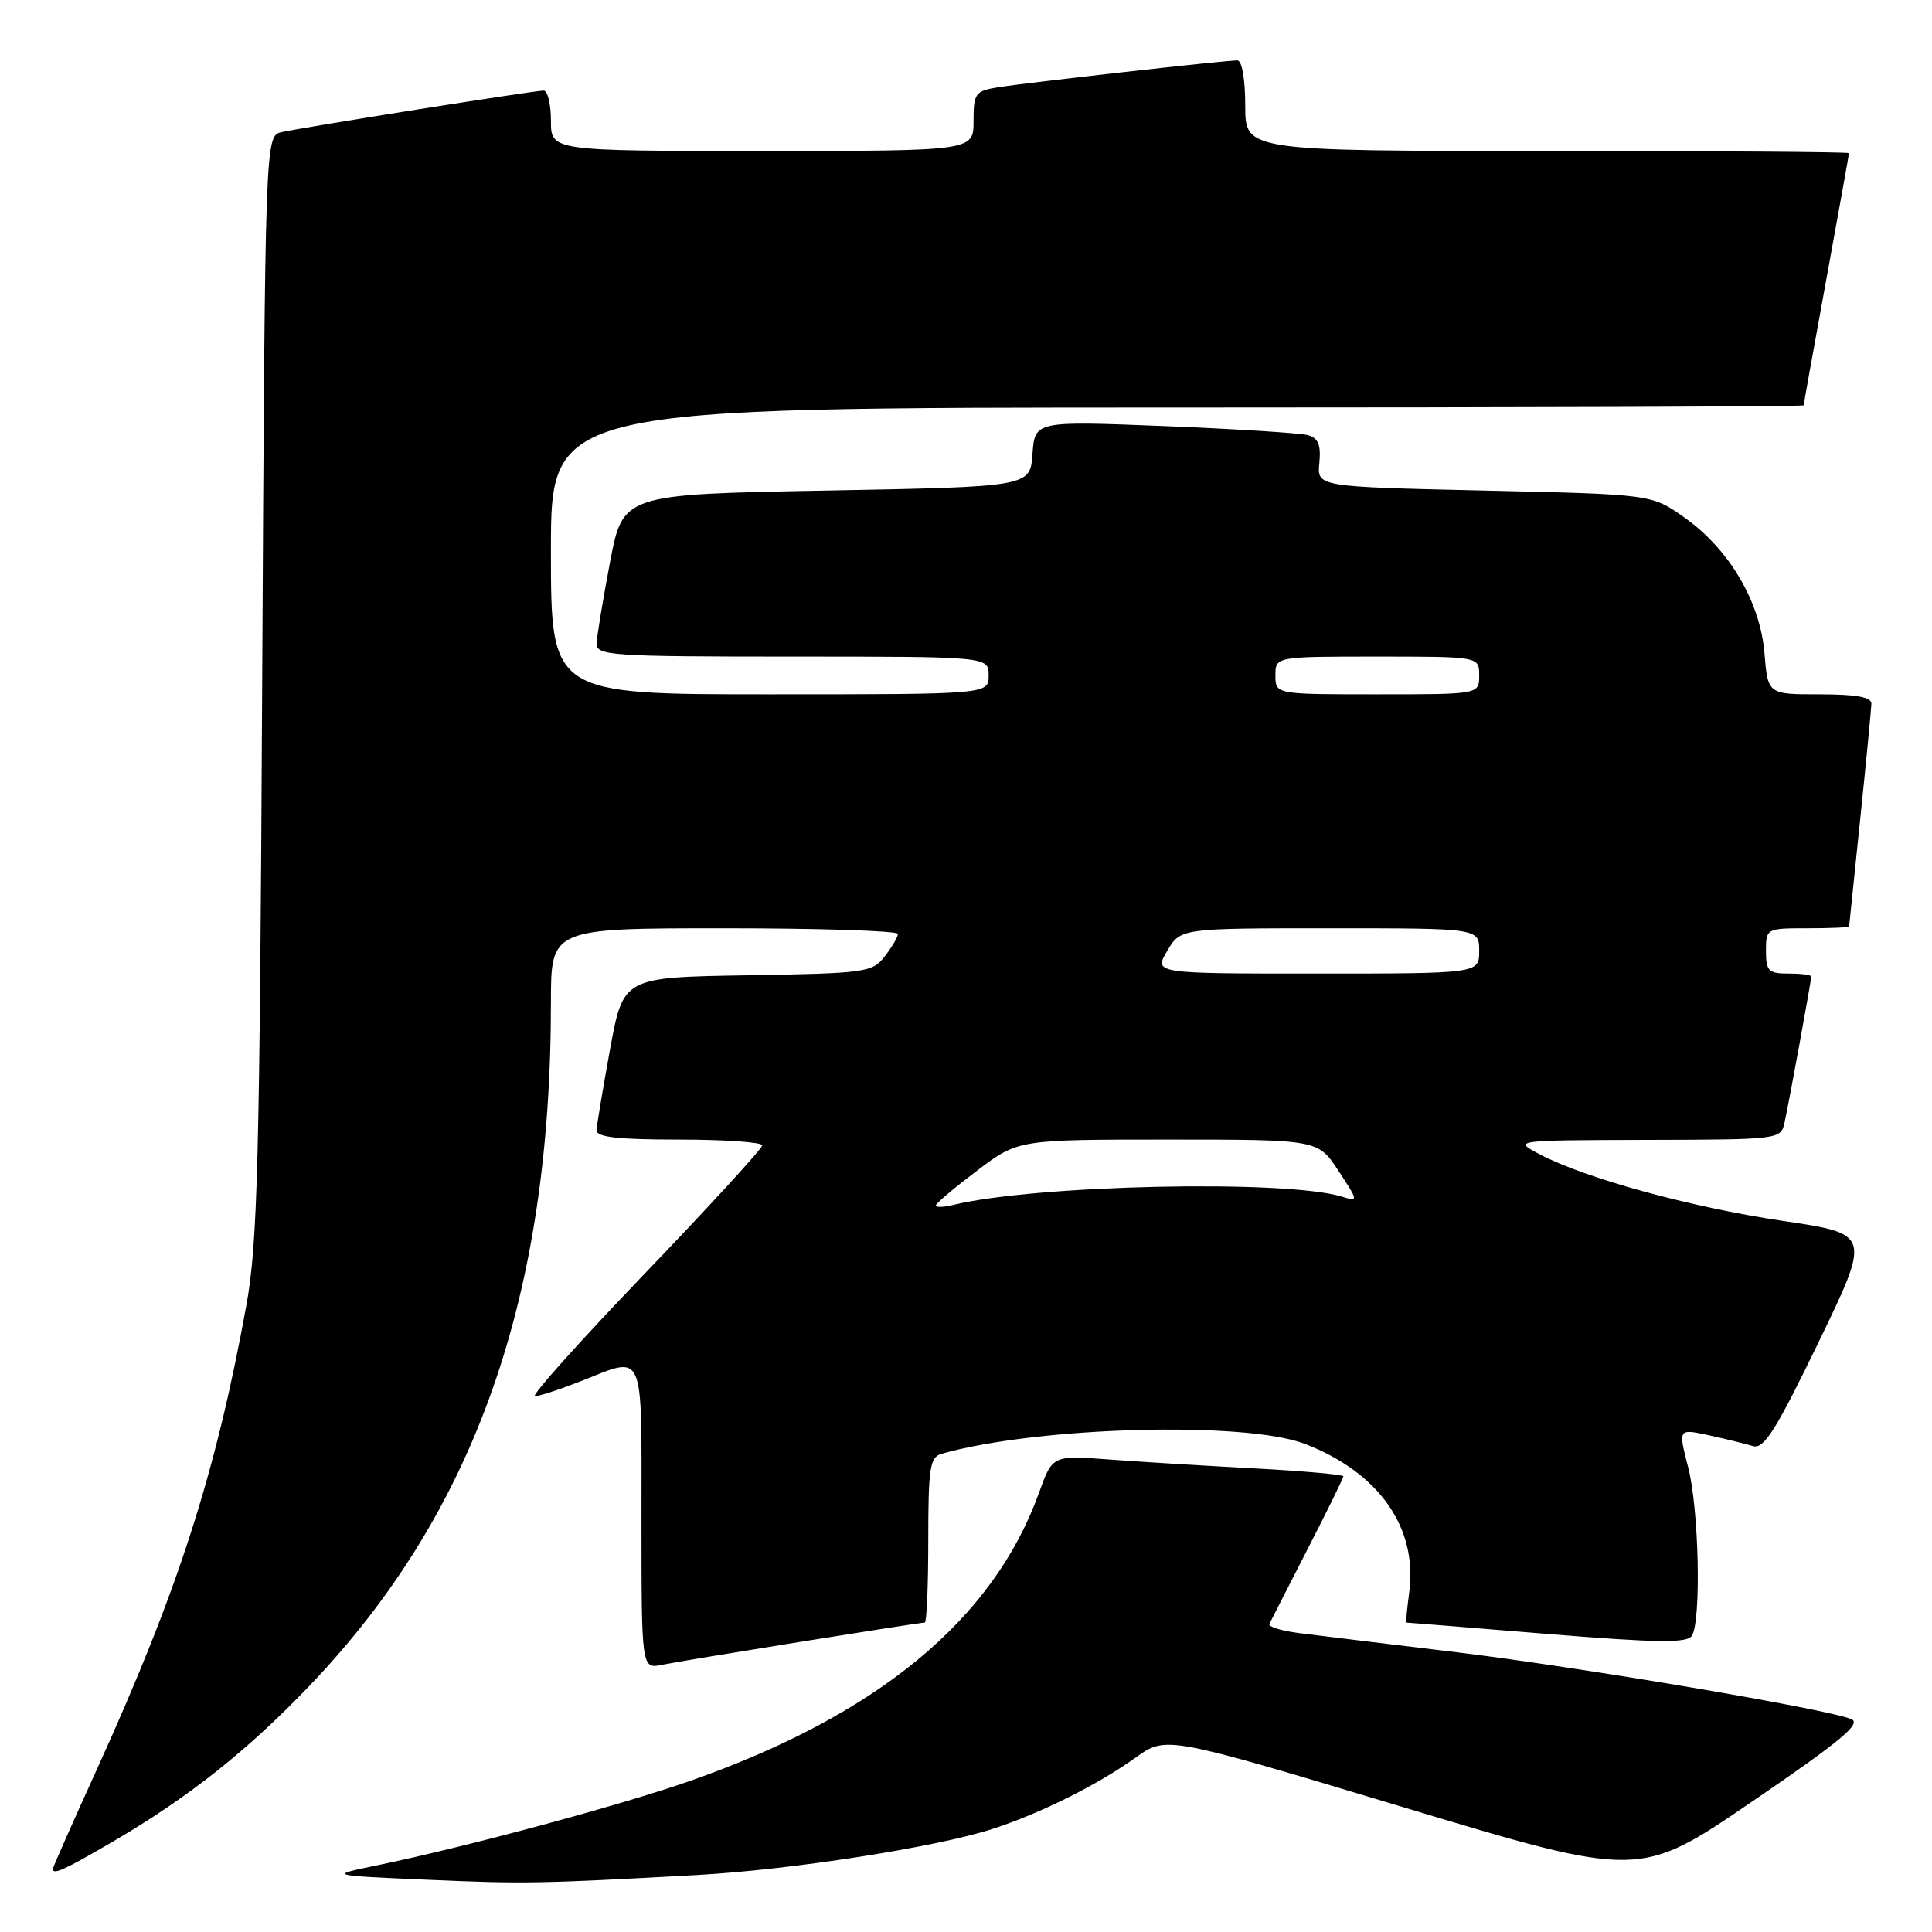 <?xml version="1.0" encoding="UTF-8" standalone="no"?>
<!DOCTYPE svg PUBLIC "-//W3C//DTD SVG 1.1//EN" "http://www.w3.org/Graphics/SVG/1.1/DTD/svg11.dtd" >
<svg xmlns="http://www.w3.org/2000/svg" xmlns:xlink="http://www.w3.org/1999/xlink" version="1.1" viewBox="0 0 256 256">
 <g >
 <path fill="currentColor"
d=" M 92.50 248.44 C 104.97 247.74 124.05 244.76 131.50 242.35 C 137.87 240.28 145.39 236.53 150.51 232.87 C 154.53 230.00 154.53 230.00 185.89 239.45 C 217.26 248.90 217.26 248.90 232.18 238.71 C 243.91 230.70 246.72 228.37 245.30 227.79 C 241.94 226.42 209.57 220.94 193.00 218.93 C 183.93 217.84 174.56 216.70 172.19 216.40 C 169.82 216.10 168.02 215.55 168.20 215.18 C 168.38 214.81 170.65 210.35 173.26 205.27 C 175.87 200.19 178.00 195.85 178.00 195.62 C 178.00 195.39 172.71 194.92 166.25 194.57 C 159.79 194.23 151.11 193.70 146.98 193.39 C 139.46 192.83 139.46 192.83 137.66 197.83 C 131.63 214.58 116.29 227.26 91.50 235.96 C 82.31 239.19 61.68 244.75 50.00 247.16 C 43.50 248.50 43.50 248.50 56.50 249.07 C 69.43 249.64 71.50 249.60 92.50 248.44 Z  M 14.89 244.06 C 25.01 238.15 32.80 231.97 41.08 223.30 C 62.95 200.39 73.00 171.90 73.00 132.83 C 73.00 123.00 73.00 123.00 96.00 123.00 C 108.65 123.00 118.99 123.34 118.98 123.75 C 118.97 124.16 118.18 125.50 117.23 126.73 C 115.58 128.85 114.72 128.97 99.04 129.23 C 82.59 129.50 82.59 129.50 80.84 139.00 C 79.89 144.22 79.08 149.06 79.05 149.75 C 79.01 150.68 81.84 151.00 90.00 151.00 C 96.05 151.00 101.00 151.35 101.00 151.77 C 101.00 152.19 93.99 159.84 85.42 168.77 C 76.85 177.70 70.31 185.00 70.88 185.00 C 71.46 185.00 74.21 184.10 77.00 183.00 C 85.52 179.64 85.00 178.46 85.00 201.08 C 85.00 221.16 85.00 221.16 87.75 220.59 C 90.60 220.00 121.74 215.00 122.54 215.00 C 122.79 215.00 123.00 210.08 123.00 204.07 C 123.00 194.51 123.22 193.07 124.75 192.64 C 137.42 189.03 165.03 188.28 172.93 191.33 C 182.72 195.11 187.87 202.45 186.73 210.99 C 186.43 213.20 186.27 215.00 186.37 215.00 C 186.47 215.00 194.83 215.67 204.97 216.50 C 219.63 217.69 223.55 217.74 224.18 216.75 C 225.45 214.75 225.12 199.90 223.68 194.37 C 222.37 189.30 222.37 189.30 226.43 190.18 C 228.67 190.67 231.30 191.32 232.28 191.61 C 233.73 192.05 235.30 189.56 240.98 177.83 C 247.91 163.50 247.91 163.50 236.20 161.77 C 224.05 159.97 210.04 156.13 204.00 152.94 C 200.50 151.09 200.50 151.09 218.23 151.04 C 235.79 151.00 235.97 150.98 236.46 148.75 C 237.05 146.08 240.00 129.95 240.00 129.39 C 240.00 129.18 238.65 129.00 237.00 129.00 C 234.33 129.00 234.00 128.67 234.00 126.00 C 234.00 123.03 234.06 123.00 239.50 123.00 C 242.53 123.00 245.01 122.89 245.02 122.75 C 245.03 122.61 245.69 116.20 246.49 108.50 C 247.29 100.80 247.95 93.94 247.97 93.25 C 247.99 92.37 245.97 92.00 241.12 92.00 C 234.25 92.00 234.25 92.00 233.80 86.54 C 233.23 79.70 229.10 72.72 223.14 68.53 C 218.83 65.50 218.83 65.50 196.67 65.00 C 174.50 64.50 174.50 64.50 174.82 61.34 C 175.05 58.97 174.68 58.05 173.32 57.66 C 172.32 57.38 163.77 56.84 154.31 56.46 C 137.13 55.78 137.13 55.78 136.81 60.14 C 136.50 64.50 136.50 64.50 109.52 65.00 C 82.54 65.50 82.54 65.50 80.83 74.50 C 79.89 79.45 79.09 84.29 79.06 85.25 C 79.00 86.87 80.88 87.00 105.00 87.00 C 131.00 87.00 131.00 87.00 131.00 89.50 C 131.00 92.00 131.00 92.00 102.00 92.00 C 73.00 92.00 73.00 92.00 73.00 73.00 C 73.00 54.00 73.00 54.00 156.00 54.00 C 201.65 54.00 239.00 53.87 239.00 53.71 C 239.00 53.55 240.35 46.03 242.00 37.00 C 243.65 27.97 245.00 20.45 245.00 20.29 C 245.00 20.13 227.00 20.00 205.00 20.00 C 165.00 20.00 165.00 20.00 165.00 14.00 C 165.00 10.48 164.57 8.00 163.95 8.00 C 162.30 8.00 135.85 10.97 132.25 11.56 C 129.22 12.05 129.00 12.36 129.00 16.05 C 129.00 20.00 129.00 20.00 101.00 20.00 C 73.00 20.00 73.00 20.00 73.00 16.00 C 73.00 13.80 72.57 12.00 72.04 12.00 C 70.79 12.00 40.14 16.86 37.31 17.51 C 35.13 18.01 35.13 18.01 34.74 90.75 C 34.41 154.12 34.14 164.72 32.64 172.99 C 28.59 195.26 23.60 210.76 12.89 234.33 C 9.65 241.45 7.00 247.44 7.00 247.64 C 7.00 248.47 8.51 247.79 14.89 244.06 Z  M 124.00 159.73 C 124.00 159.46 126.46 157.39 129.46 155.12 C 134.91 151.00 134.91 151.00 154.78 151.00 C 174.64 151.00 174.64 151.00 177.34 155.12 C 180.02 159.20 180.02 159.24 177.77 158.55 C 170.33 156.28 137.13 157.00 126.25 159.67 C 125.01 159.97 124.00 160.00 124.00 159.73 Z  M 154.66 126.00 C 156.43 123.00 156.43 123.00 176.22 123.00 C 196.00 123.00 196.00 123.00 196.00 126.00 C 196.00 129.00 196.00 129.00 174.44 129.00 C 152.89 129.00 152.89 129.00 154.66 126.00 Z  M 169.00 89.50 C 169.00 87.00 169.00 87.00 182.50 87.00 C 196.00 87.00 196.00 87.00 196.00 89.50 C 196.00 92.00 196.00 92.00 182.50 92.00 C 169.00 92.00 169.00 92.00 169.00 89.50 Z "/>
</g>
</svg>
